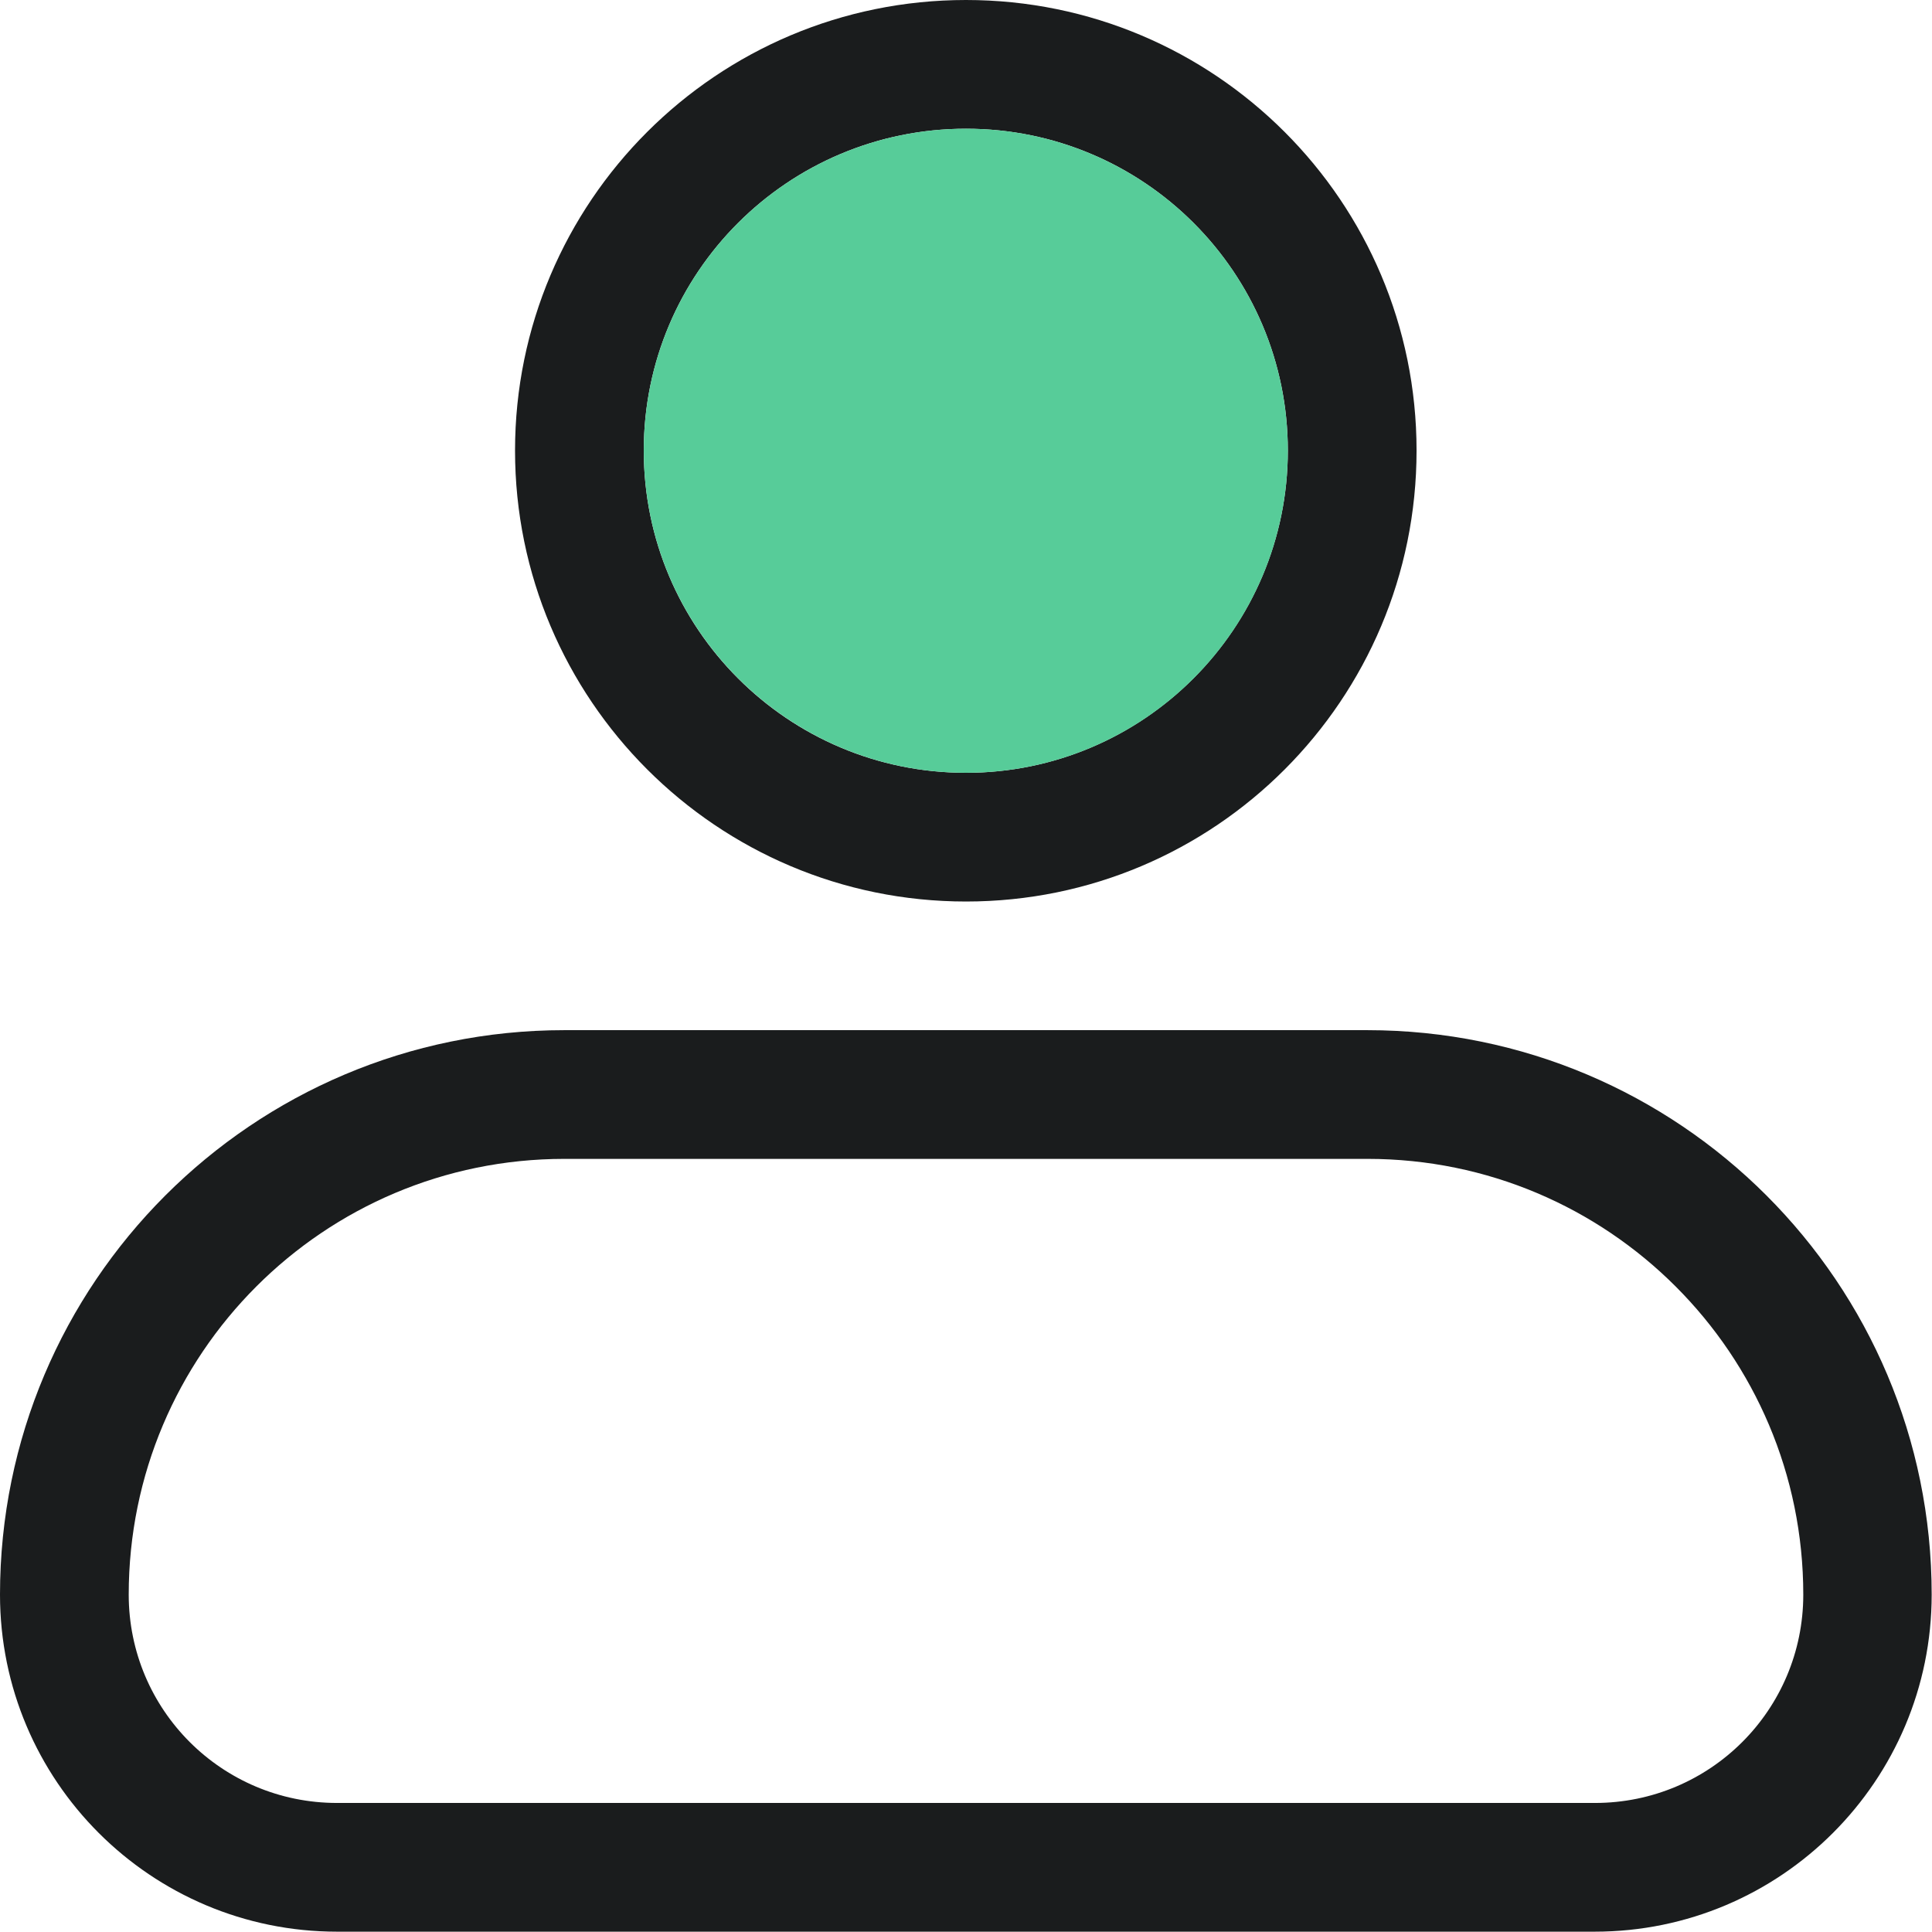 <svg width="24" height="24" viewBox="0 0 24 24" fill="none" xmlns="http://www.w3.org/2000/svg">
<g clip-path="url(#clip0_2039_1044)">
<g clip-path="url(#clip1_2039_1044)">
<path fill-rule="evenodd" clip-rule="evenodd" d="M12 0C8.906 0 6.398 2.507 6.398 5.597C6.398 8.687 8.906 11.199 12 11.199C15.094 11.199 17.597 8.691 17.597 5.597C17.597 2.503 15.09 0 12 0ZM12 9.6C9.788 9.6 7.997 7.809 7.997 5.597C7.997 3.386 9.788 1.599 12 1.599C14.211 1.599 15.998 3.39 15.998 5.597C15.998 7.804 14.207 9.6 12 9.6Z" fill="#1A1C1D"/>
<path fill-rule="evenodd" clip-rule="evenodd" d="M7.011 12.797C3.137 12.797 0 15.939 0 19.809C0 22.123 1.877 23.996 4.187 23.996H19.809C22.123 23.996 23.996 22.119 23.996 19.809C23.996 15.934 20.859 12.797 16.984 12.797H7.007H7.011ZM1.599 19.809C1.599 16.821 4.02 14.396 7.011 14.396H16.989C19.976 14.396 22.401 16.817 22.401 19.809C22.401 21.24 21.244 22.397 19.813 22.397H4.187C2.756 22.397 1.599 21.24 1.599 19.809Z" fill="#1A1C1D"/>
<path fill-rule="evenodd" clip-rule="evenodd" d="M15.998 5.597C15.998 7.809 14.207 9.6 12 9.6C9.793 9.6 7.997 7.809 7.997 5.597C7.997 3.386 9.789 1.599 12 1.599C14.211 1.599 15.998 3.39 15.998 5.597Z" fill="#57CC99"/>
</g>
</g>
<defs>
<clipPath id="clip0_2039_1044">
<rect width="24" height="24" fill="white"/>
</clipPath>
<clipPath id="clip1_2039_1044">
<rect width="24" height="24" fill="white"/>
</clipPath>
</defs>
</svg>
